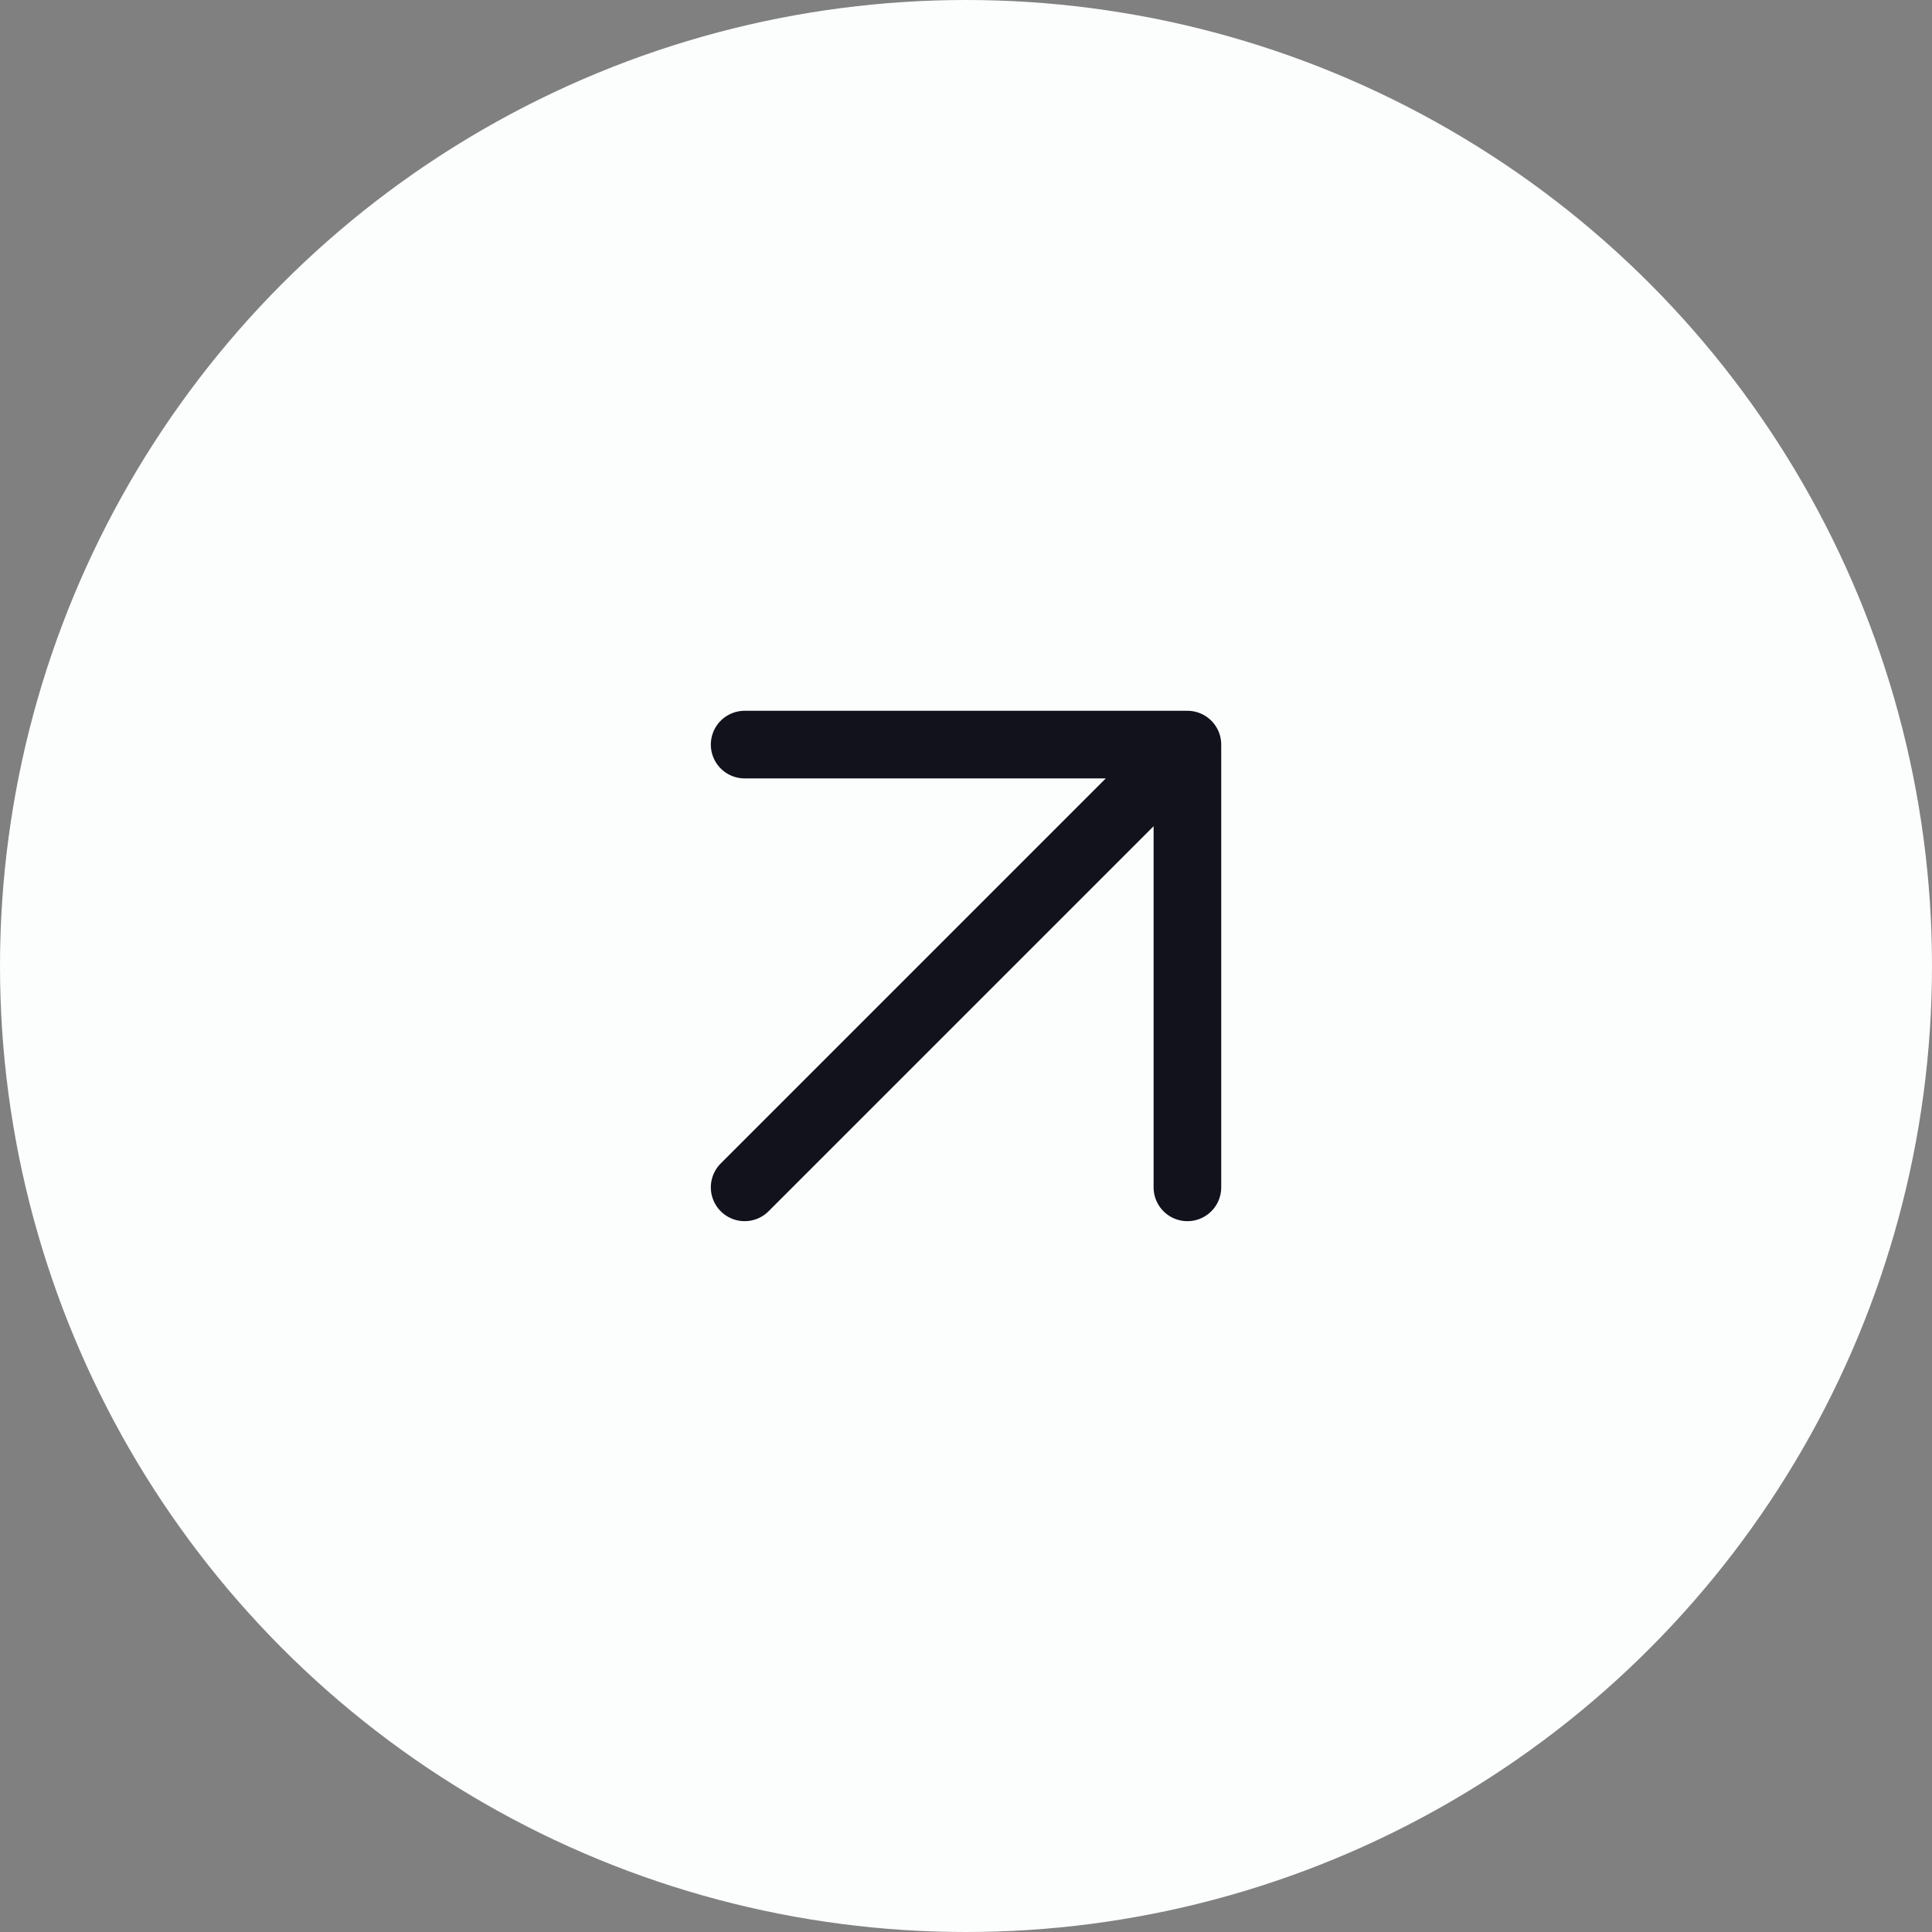 <svg width="40" height="40" viewBox="0 0 40 40" fill="none" xmlns="http://www.w3.org/2000/svg">
<rect x="0" y="0" width="40" height="40" fill="#808080" stroke="none"/>
<circle cx="20" cy="20" r="20" fill="#FCFDFD"/>
<path d="M15.417 24.583L24.584 15.416M24.584 15.416H15.417M24.584 15.416V24.583" stroke="#11121C" stroke-width="1.4" stroke-linecap="round" stroke-linejoin="round"/>
</svg>
